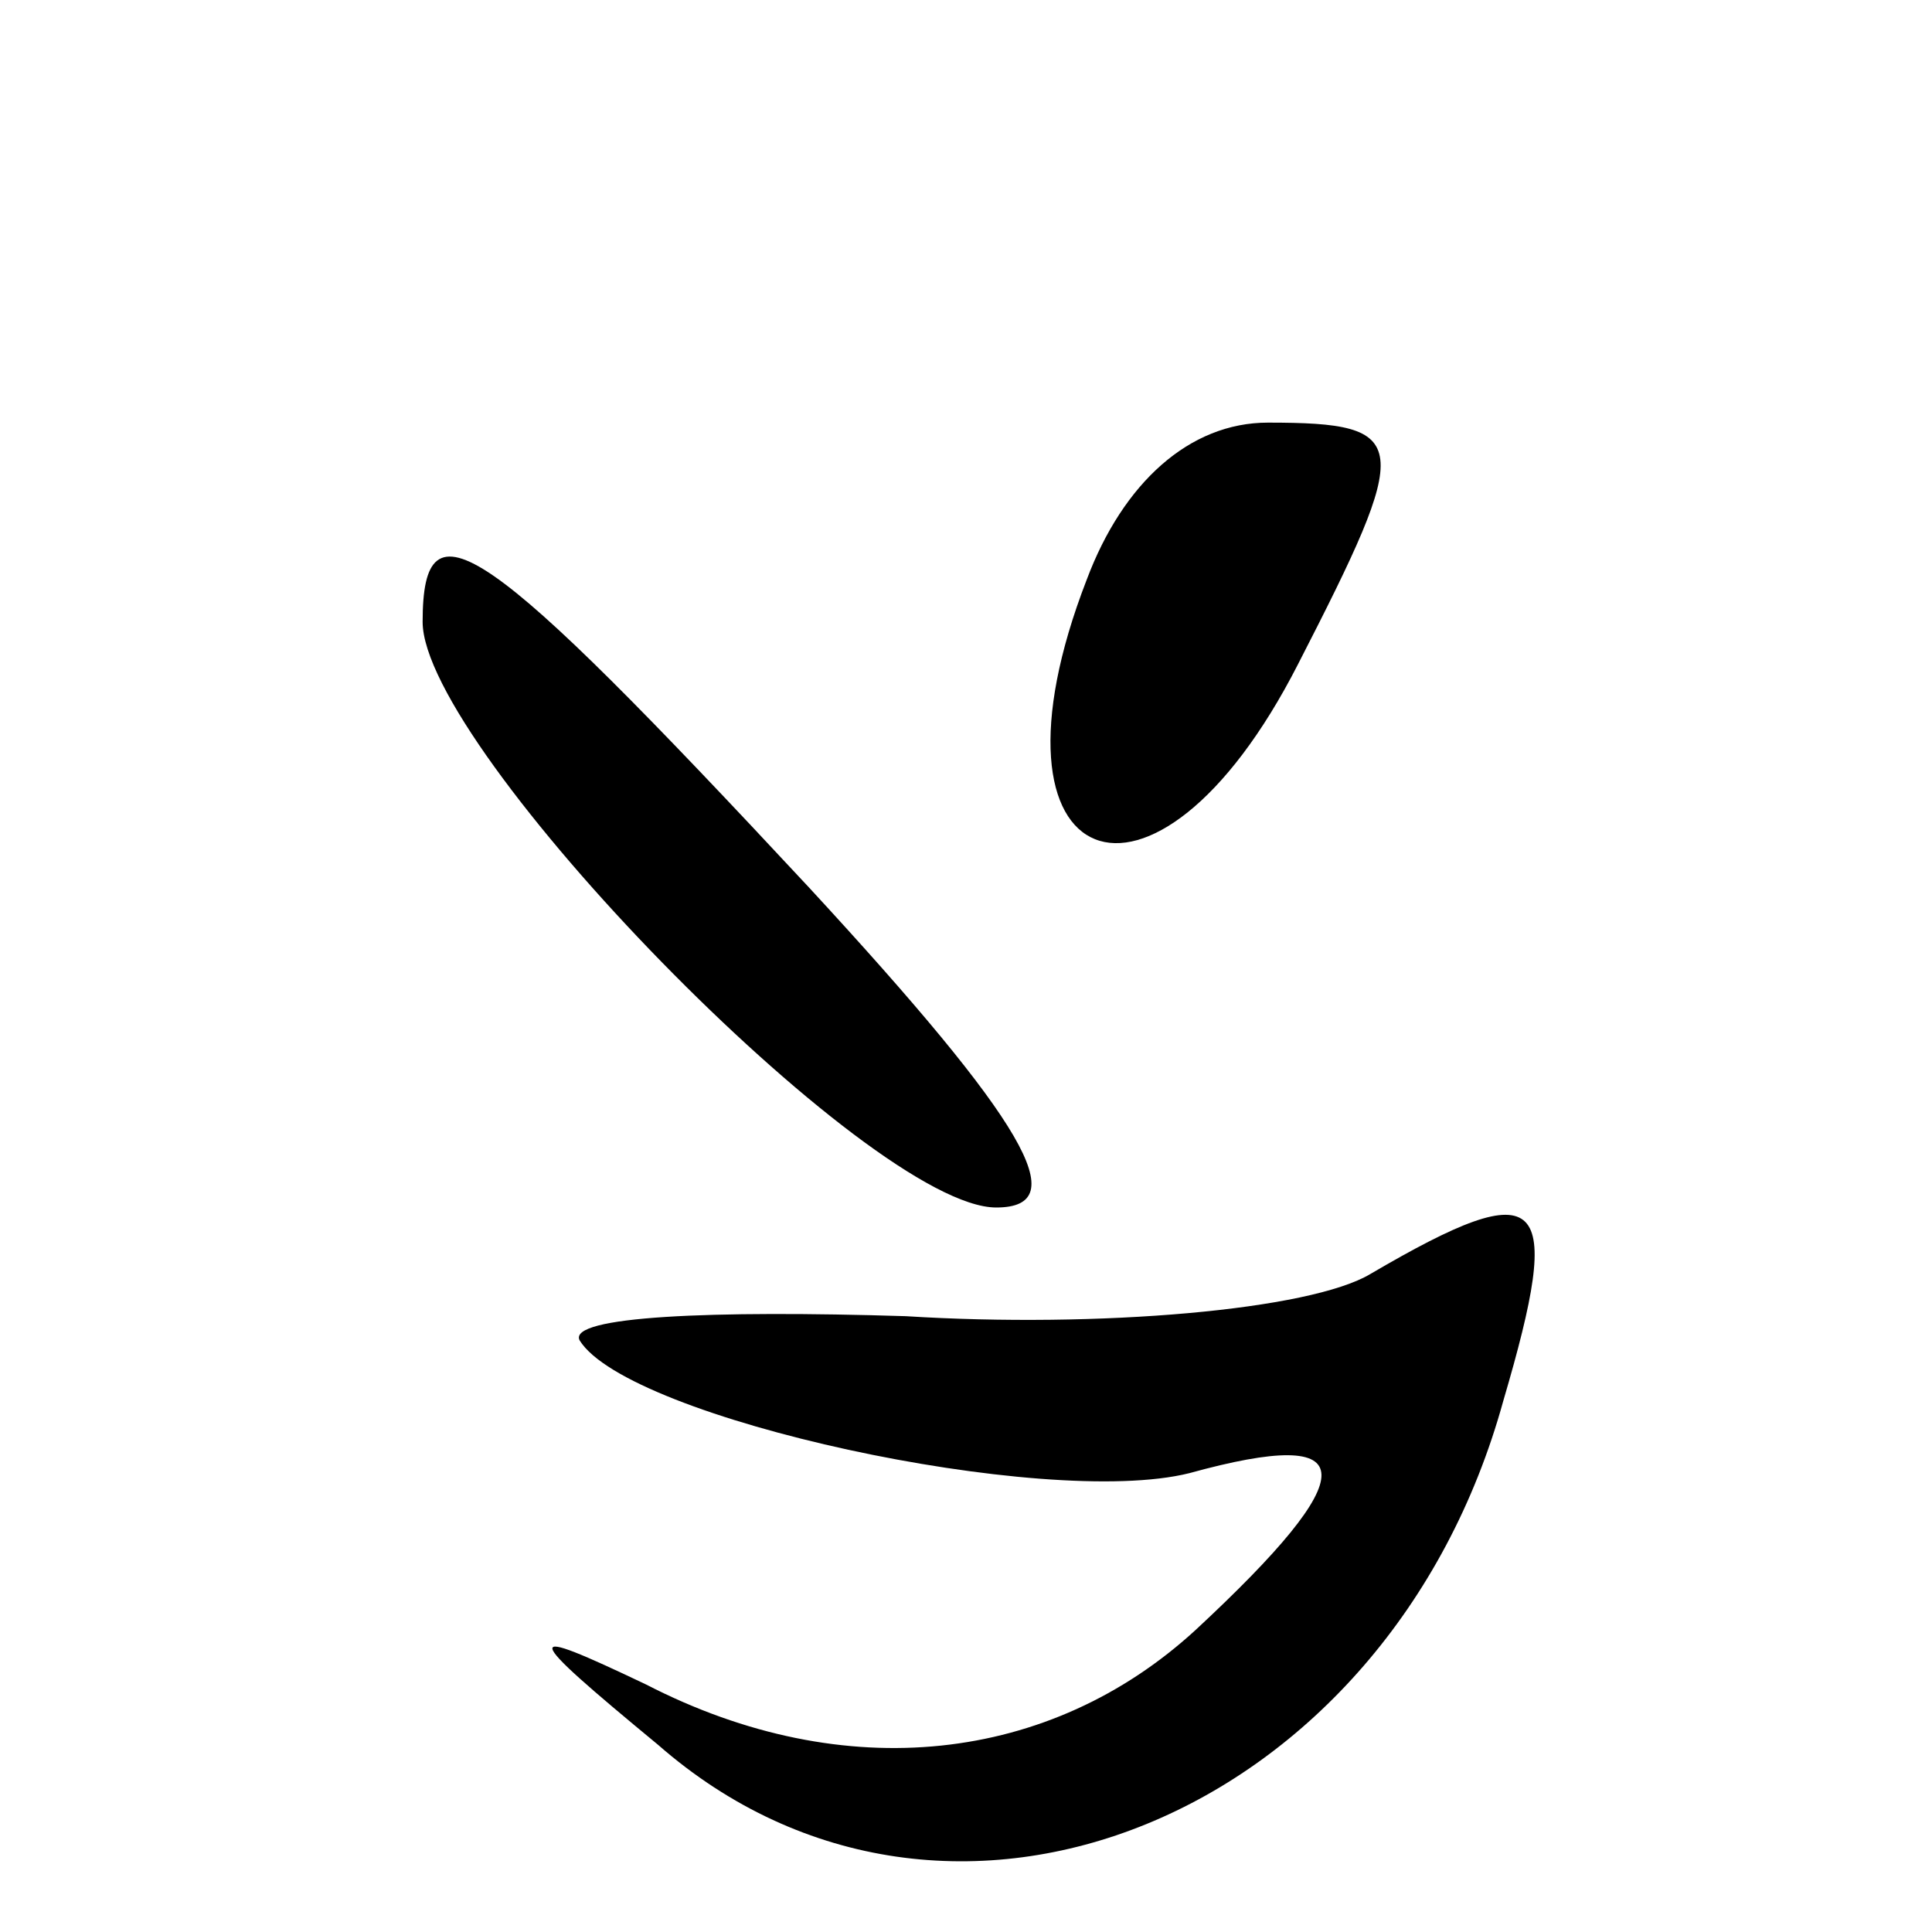 <?xml version="1.0" standalone="no"?>
<!DOCTYPE svg PUBLIC "-//W3C//DTD SVG 20010904//EN"
 "http://www.w3.org/TR/2001/REC-SVG-20010904/DTD/svg10.dtd">
<svg version="1.0" xmlns="http://www.w3.org/2000/svg"
 width="32pt" height="32pt" viewBox="0 0 32 32"
 preserveAspectRatio="xMidYMid meet">

<g transform="translate(0,32) scale(0.1,-0.1)"
fill="#000000" stroke="none">
<path d="M180 224 c-19 -49 11 -61 35 -14 19 37 19 40 -5 40 -13 0 -24 -10
-30 -26z"/>
<path d="M70 217 c0 -21 74 -97 95 -97 13 0 5 14 -31 53 -54 58 -64 65 -64 44z"/>
<path d="M227 109 c-10 -6 -45 -9 -77 -7 -32 1 -56 0 -54 -4 8 -13 77 -28 101
-22 29 8 29 0 1 -26 -24 -22 -58 -26 -91 -9 -21 10 -21 9 2 -10 48 -42 121
-12 140 57 10 34 7 38 -22 21z"/>
</g>
</svg>
